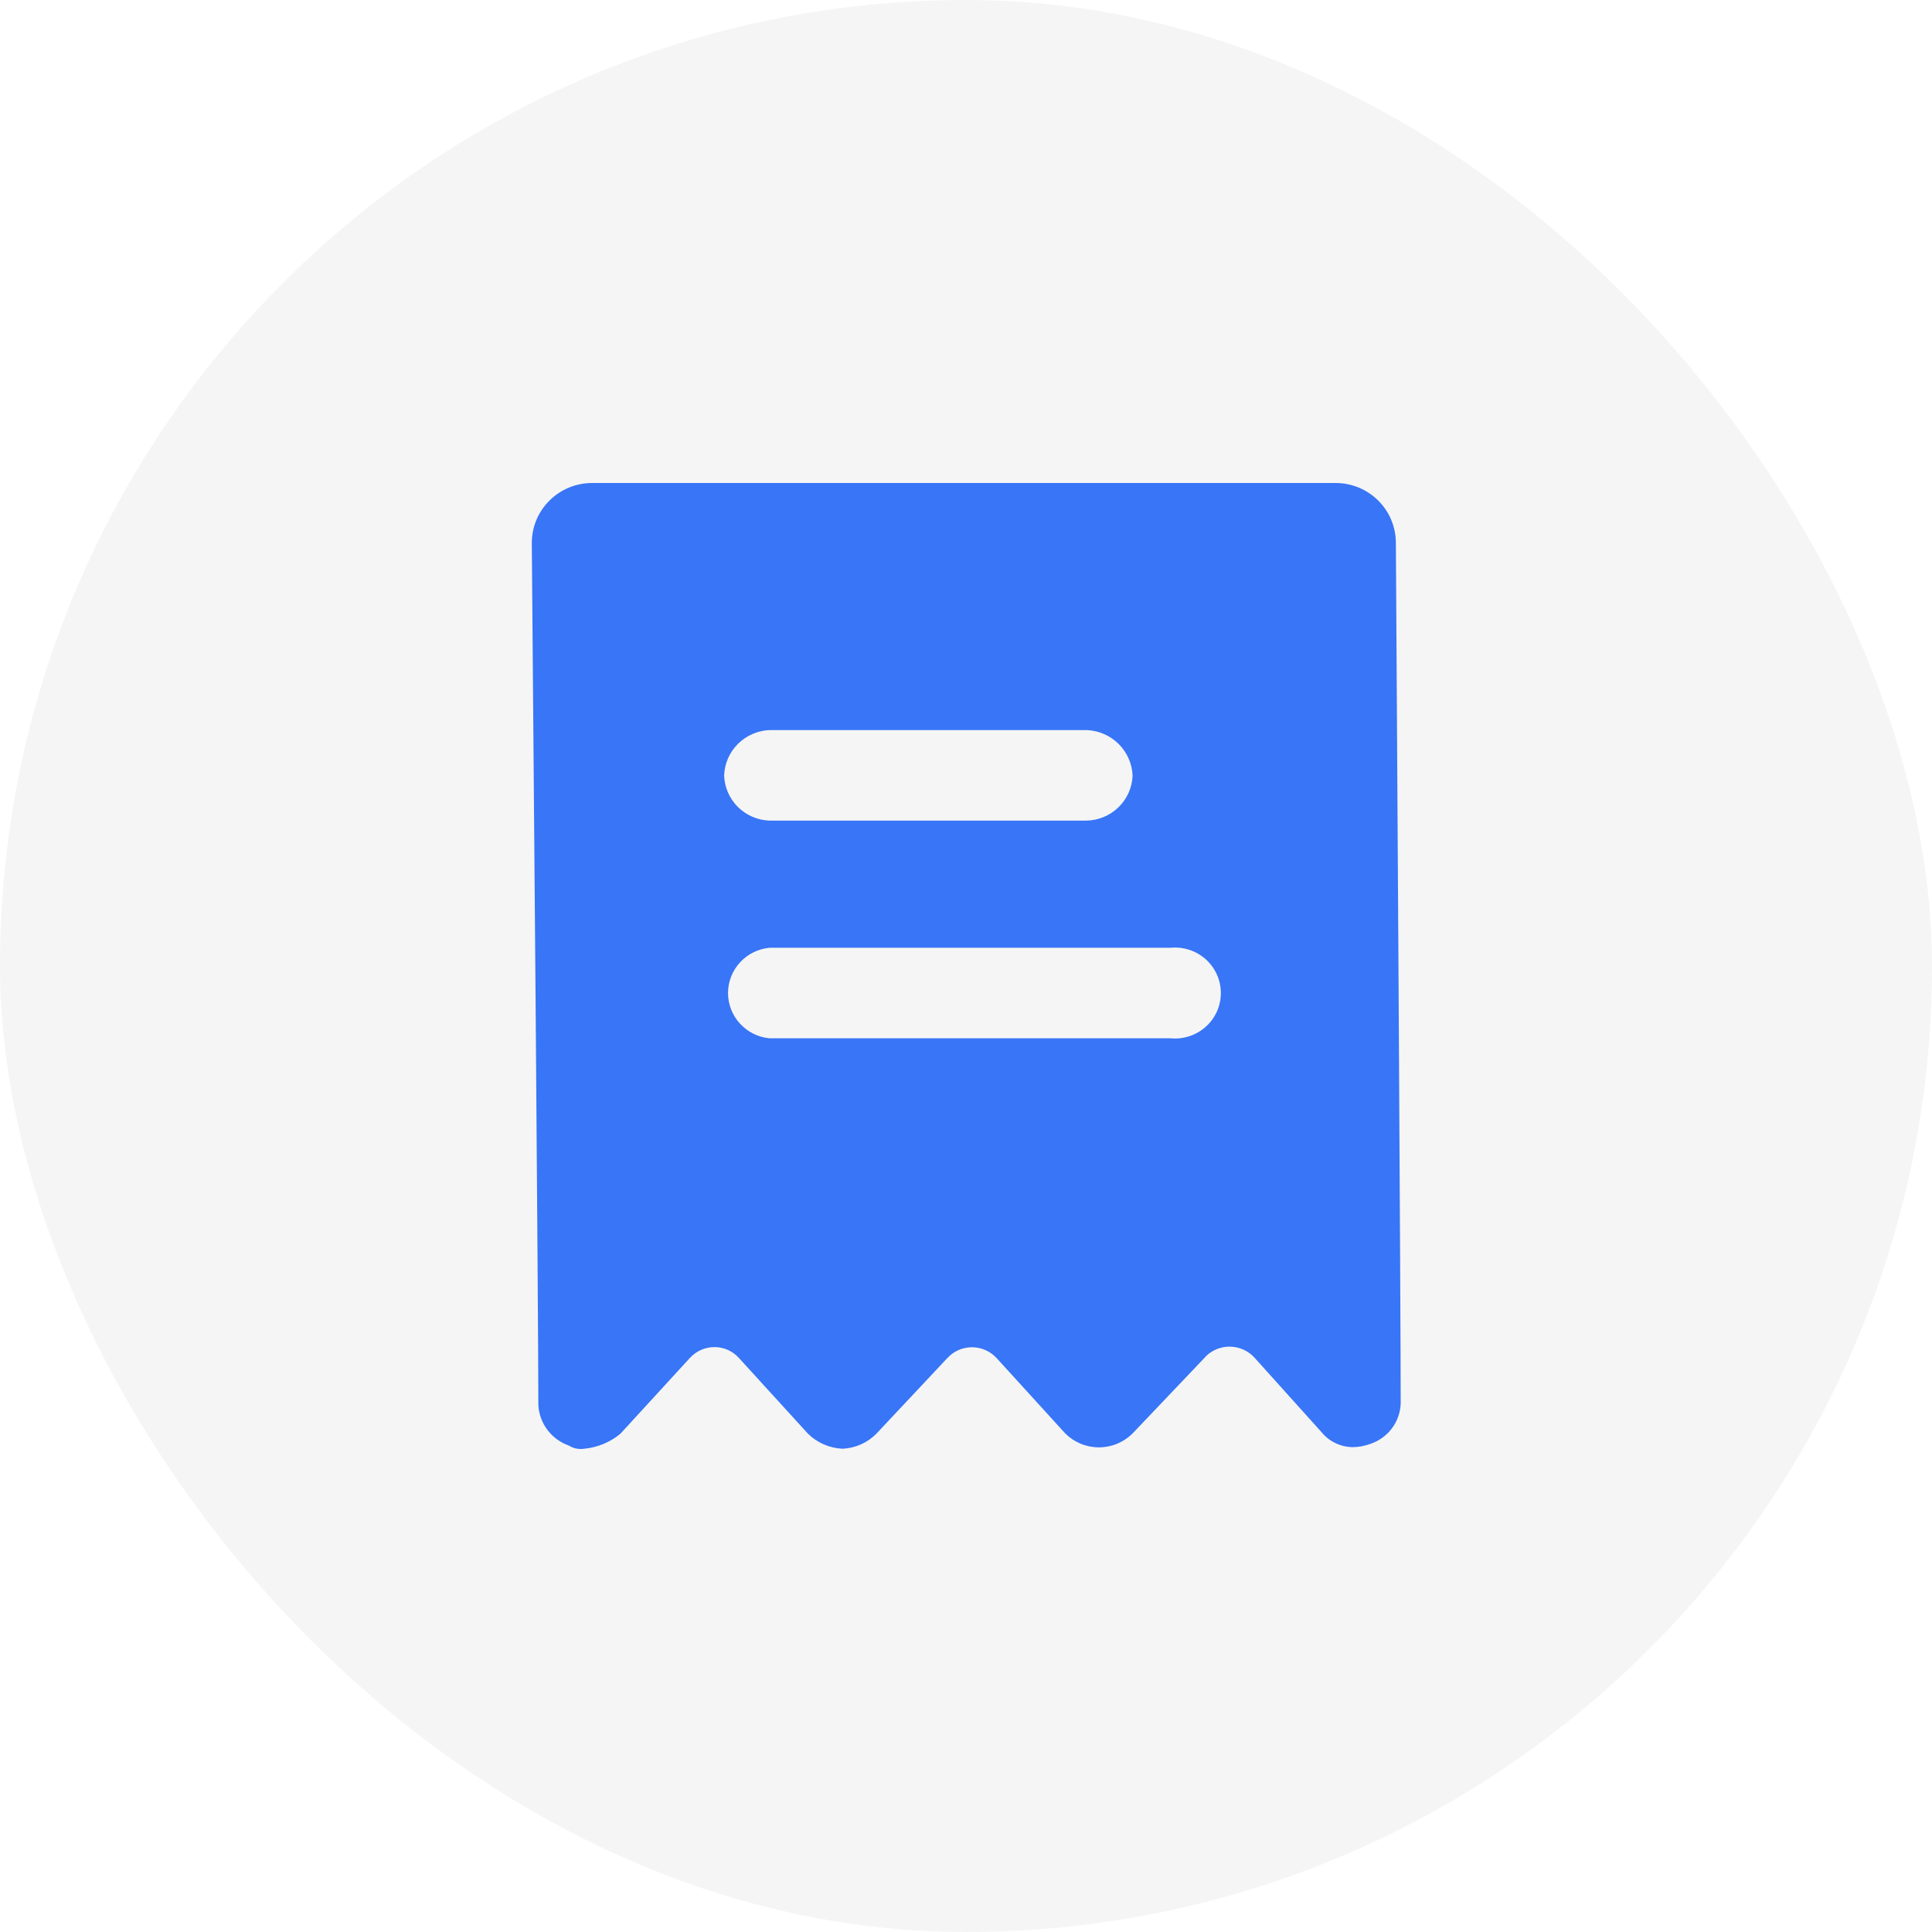 <svg width="80" height="80" viewBox="0 0 80 80" fill="none" xmlns="http://www.w3.org/2000/svg">
<rect width="80" height="80" rx="40" fill="black" fill-opacity="0.04"/>
<path d="M34.889 59.989C34.353 59.965 33.845 59.745 33.462 59.373L30.606 56.24C30.486 56.105 30.34 55.994 30.177 55.915C30.013 55.837 29.835 55.791 29.653 55.782C29.472 55.773 29.29 55.8 29.119 55.861C28.948 55.923 28.791 56.018 28.658 56.14L28.557 56.24L25.685 59.373C25.26 59.722 24.739 59.937 24.19 59.989C23.968 60.023 23.741 59.976 23.552 59.856C23.2 59.732 22.893 59.508 22.669 59.211C22.445 58.915 22.314 58.56 22.292 58.19C22.292 54.554 22.089 30.419 22.021 22.507C22.01 21.118 23.133 20 24.522 20L55.3 20C56.675 20 57.791 21.096 57.8 22.471C57.85 30.332 58 54.466 58 58.123C57.985 58.495 57.857 58.853 57.632 59.151C57.407 59.449 57.096 59.671 56.74 59.789C56.509 59.875 56.265 59.92 56.018 59.923C55.77 59.921 55.525 59.865 55.302 59.758C55.078 59.652 54.881 59.497 54.725 59.306L51.937 56.207C51.687 55.938 51.34 55.779 50.971 55.763C50.603 55.747 50.244 55.877 49.972 56.124L46.898 59.356C46.715 59.538 46.498 59.683 46.259 59.782C46.02 59.881 45.763 59.932 45.504 59.932C45.245 59.932 44.988 59.881 44.749 59.782C44.51 59.683 44.293 59.538 44.11 59.356L41.272 56.24C41.15 56.106 41.004 55.998 40.84 55.92C40.677 55.843 40.499 55.798 40.318 55.789C40.137 55.78 39.956 55.806 39.785 55.866C39.615 55.926 39.458 56.02 39.323 56.14L39.222 56.24L36.283 59.373C35.913 59.745 35.415 59.965 34.889 59.989ZM31.866 39.245C31.395 39.289 30.959 39.505 30.641 39.852C30.323 40.199 30.146 40.651 30.146 41.119C30.146 41.588 30.323 42.04 30.641 42.387C30.959 42.733 31.395 42.95 31.866 42.994H48.477C48.74 43.019 49.005 42.988 49.256 42.905C49.507 42.822 49.737 42.688 49.933 42.512C50.128 42.335 50.284 42.12 50.391 41.881C50.498 41.641 50.553 41.382 50.553 41.119C50.553 40.857 50.498 40.598 50.391 40.358C50.284 40.118 50.128 39.903 49.933 39.727C49.737 39.55 49.507 39.416 49.256 39.333C49.005 39.25 48.74 39.22 48.477 39.245H31.866ZM31.866 30.231C31.371 30.251 30.902 30.457 30.553 30.806C30.204 31.155 30.001 31.622 29.985 32.113C30.002 32.603 30.205 33.068 30.554 33.415C30.904 33.761 31.372 33.963 31.866 33.98H44.967C45.469 33.976 45.95 33.779 46.31 33.431C46.67 33.084 46.881 32.611 46.898 32.113C46.877 31.621 46.671 31.154 46.319 30.805C45.968 30.456 45.497 30.251 45 30.231H31.866Z" fill="#3875F7"/>
</svg>

